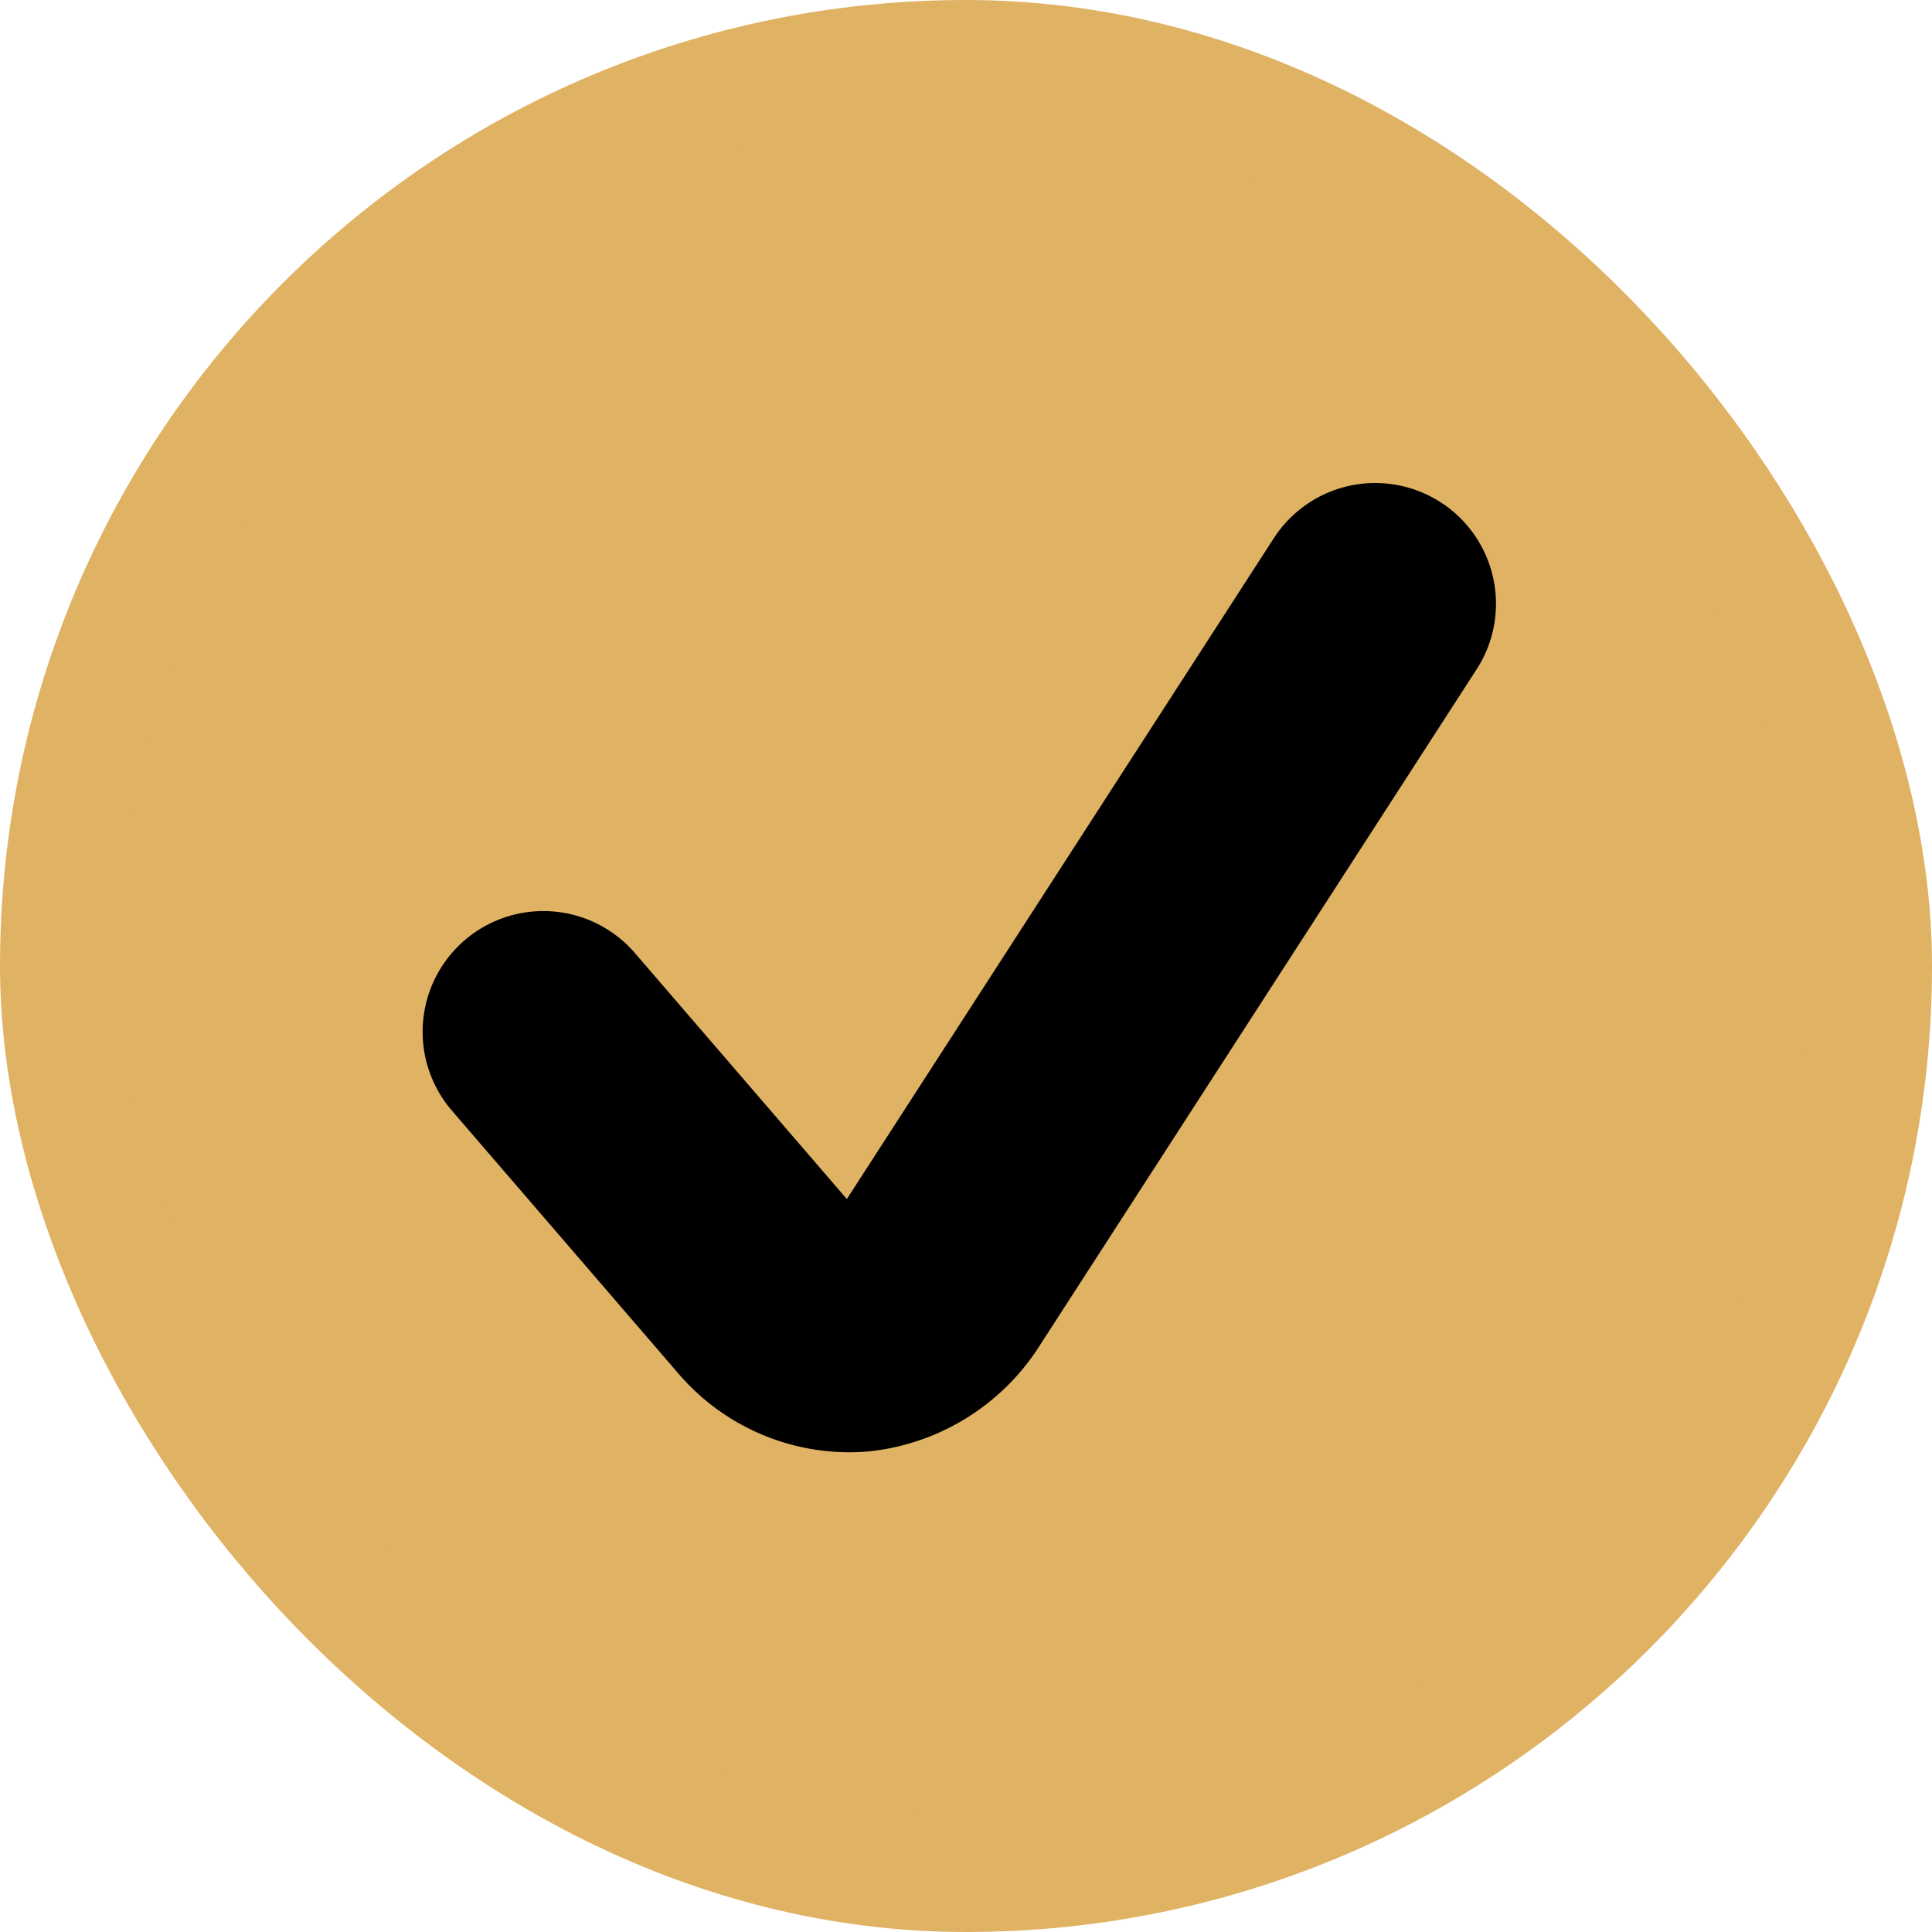 <svg width="16" height="16" viewBox="0 0 16 16" xmlns="http://www.w3.org/2000/svg">
    <g fill="none" fill-rule="evenodd">
        <path d="M0 0h16v16H0z"/>
        <rect stroke="#e0b264" fill="#e0b264" x=".5" y=".5" width="15" height="15" rx="7.5"/>
        <path d="m11.389 5-3.615 5.595a.91.91 0 0 1-.68.43.866.866 0 0 1-.727-.313L4.5 8.545" stroke="#000" stroke-width="2" stroke-linecap="round" stroke-linejoin="round"/>
    </g>
</svg>
